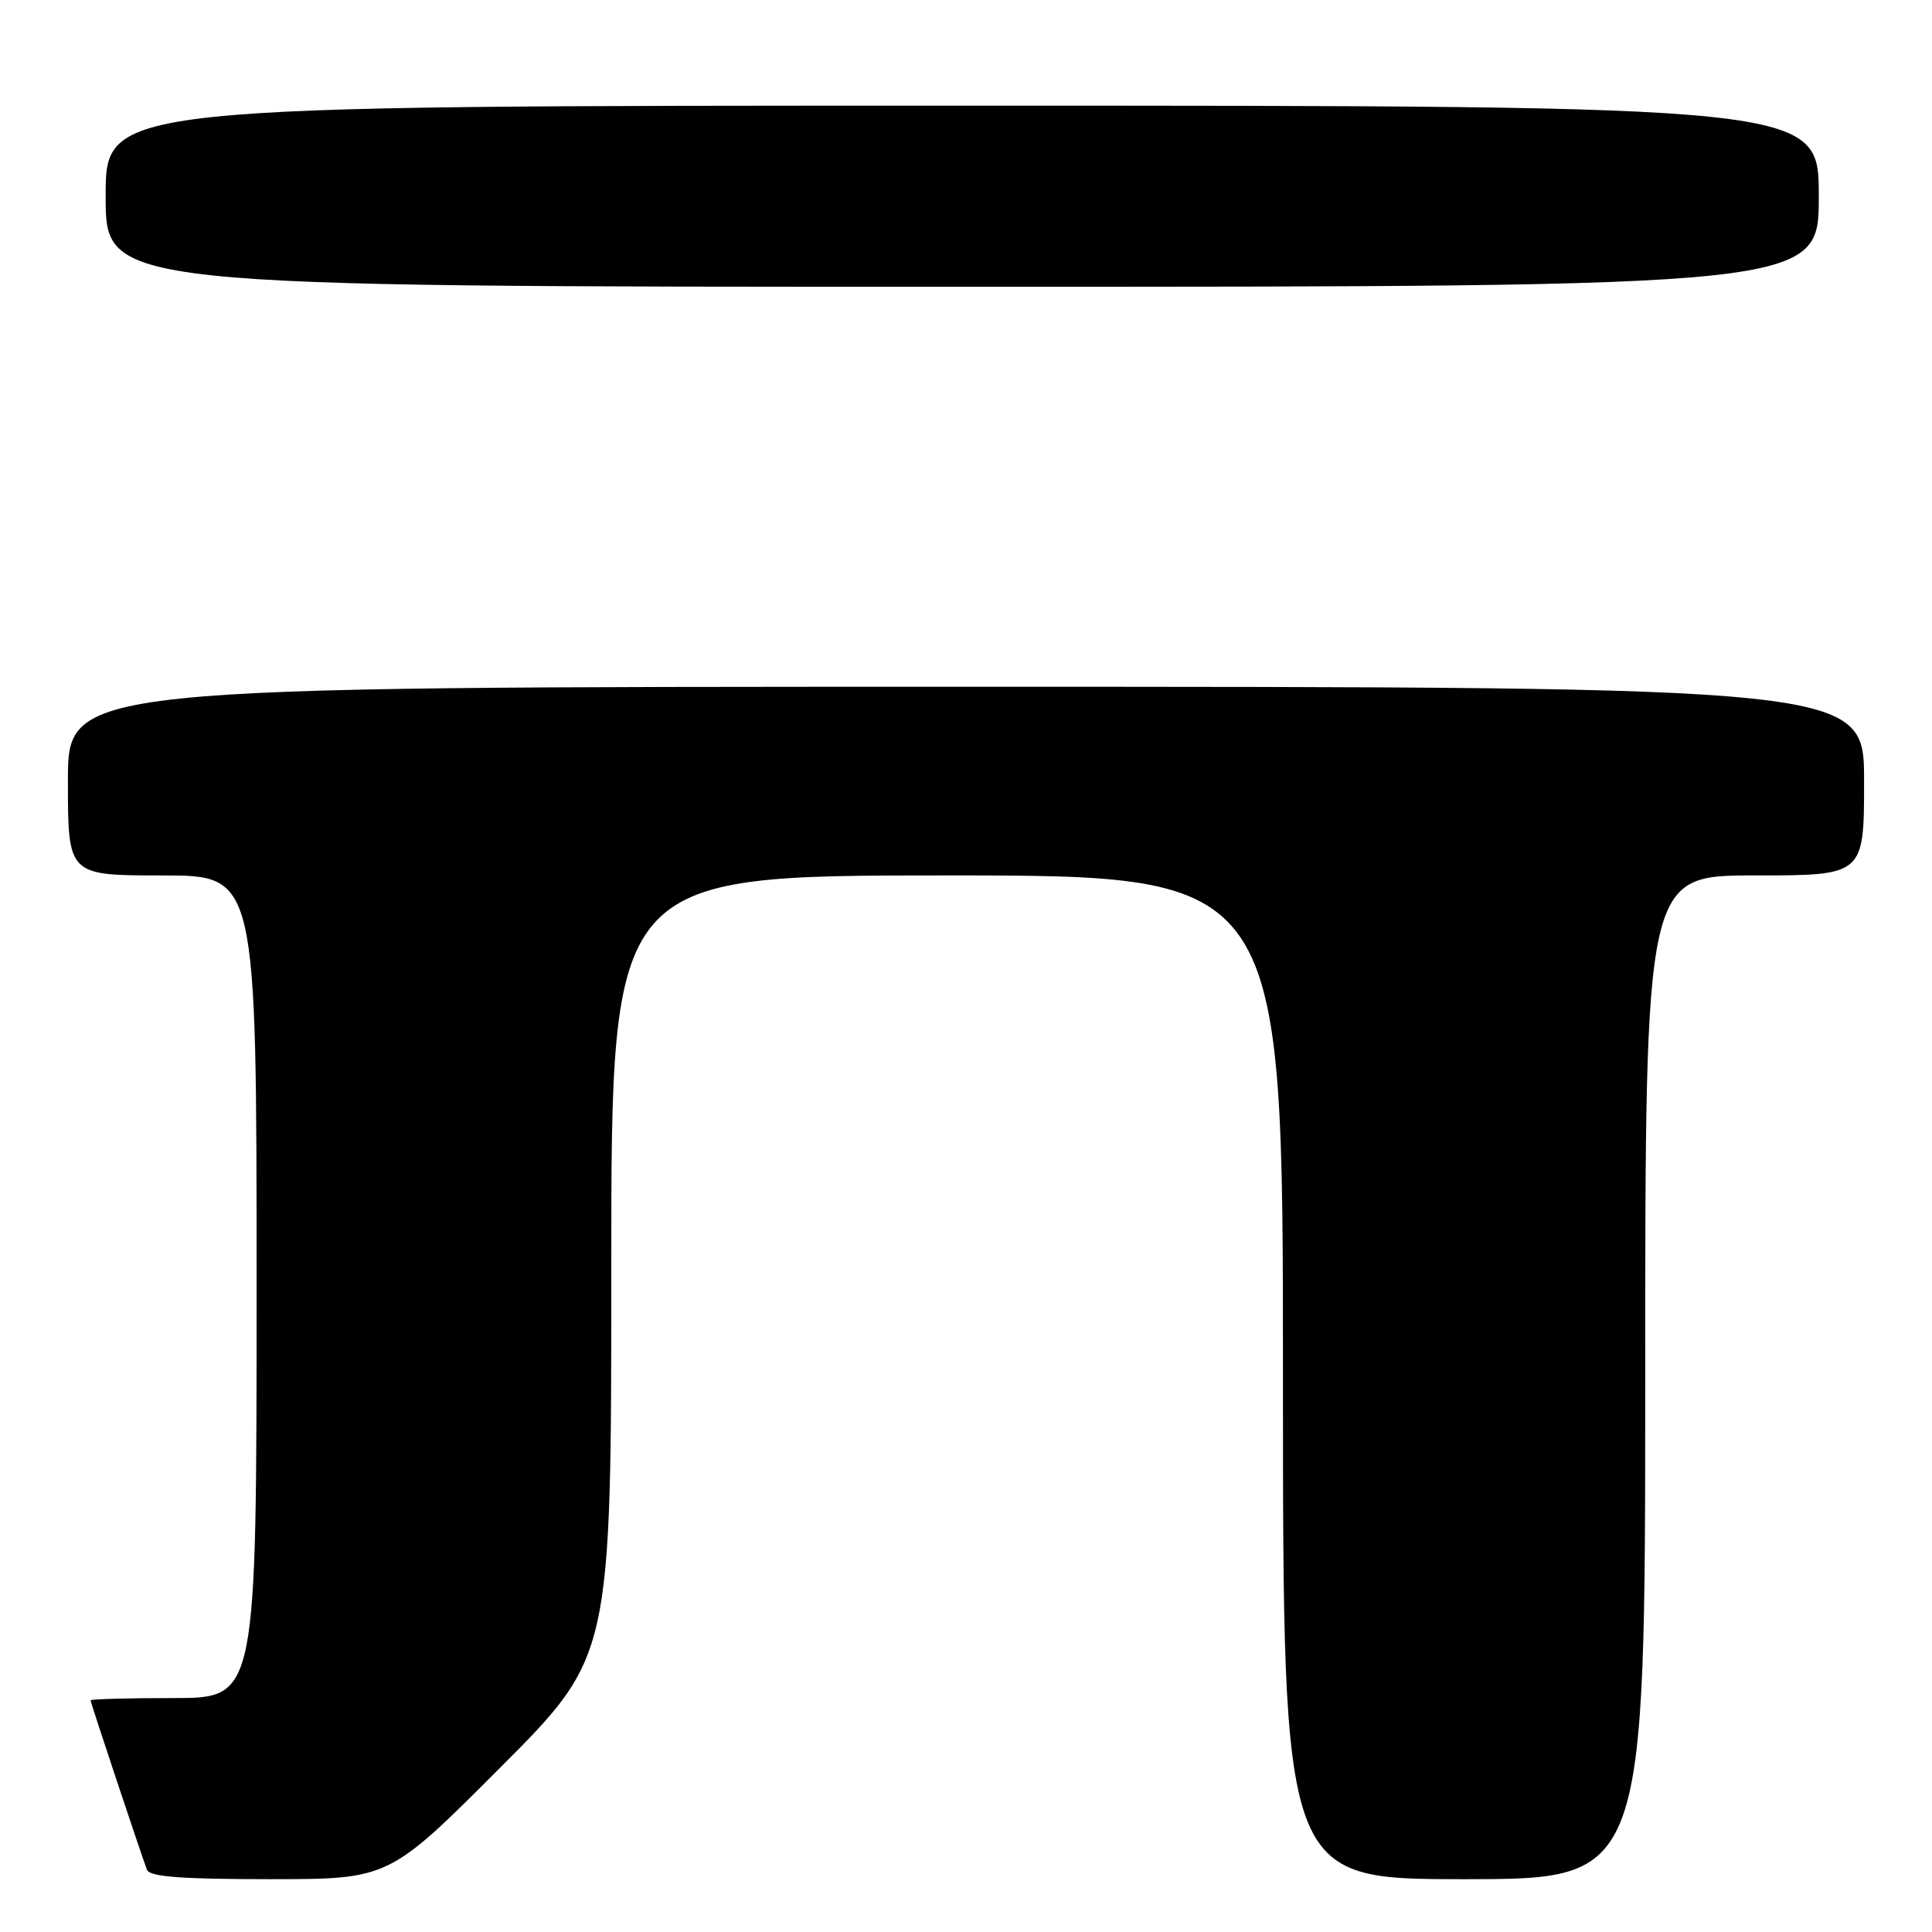 <?xml version="1.0" encoding="UTF-8" standalone="no"?>
<!DOCTYPE svg PUBLIC "-//W3C//DTD SVG 1.1//EN" "http://www.w3.org/Graphics/SVG/1.1/DTD/svg11.dtd" >
<svg xmlns="http://www.w3.org/2000/svg" xmlns:xlink="http://www.w3.org/1999/xlink" version="1.1" viewBox="0 0 256 256">
 <g >
 <path fill="currentColor"
d=" M 66.26 234.24 C 81.00 219.48 81.00 219.48 81.00 167.74 C 81.00 116.00 81.00 116.00 125.50 116.00 C 170.00 116.00 170.00 116.00 170.00 182.50 C 170.00 249.00 170.00 249.00 194.00 249.00 C 218.00 249.00 218.00 249.00 218.00 182.50 C 218.00 116.00 218.00 116.00 232.50 116.00 C 247.00 116.00 247.00 116.00 247.00 103.50 C 247.00 91.00 247.00 91.00 128.00 91.00 C 9.00 91.00 9.00 91.00 9.00 103.50 C 9.00 116.00 9.00 116.00 21.50 116.00 C 34.00 116.00 34.00 116.00 34.00 170.50 C 34.00 225.00 34.00 225.00 23.00 225.00 C 16.95 225.00 12.00 225.14 12.00 225.30 C 12.00 225.60 18.54 245.24 19.47 247.75 C 19.82 248.68 24.01 249.00 35.73 249.00 C 51.53 249.00 51.53 249.00 66.26 234.24 Z  M 241.00 26.00 C 241.00 14.00 241.00 14.00 127.50 14.00 C 14.00 14.00 14.00 14.00 14.00 26.00 C 14.00 38.00 14.00 38.00 127.50 38.00 C 241.00 38.00 241.00 38.00 241.00 26.00 Z "/>
</g>
</svg>